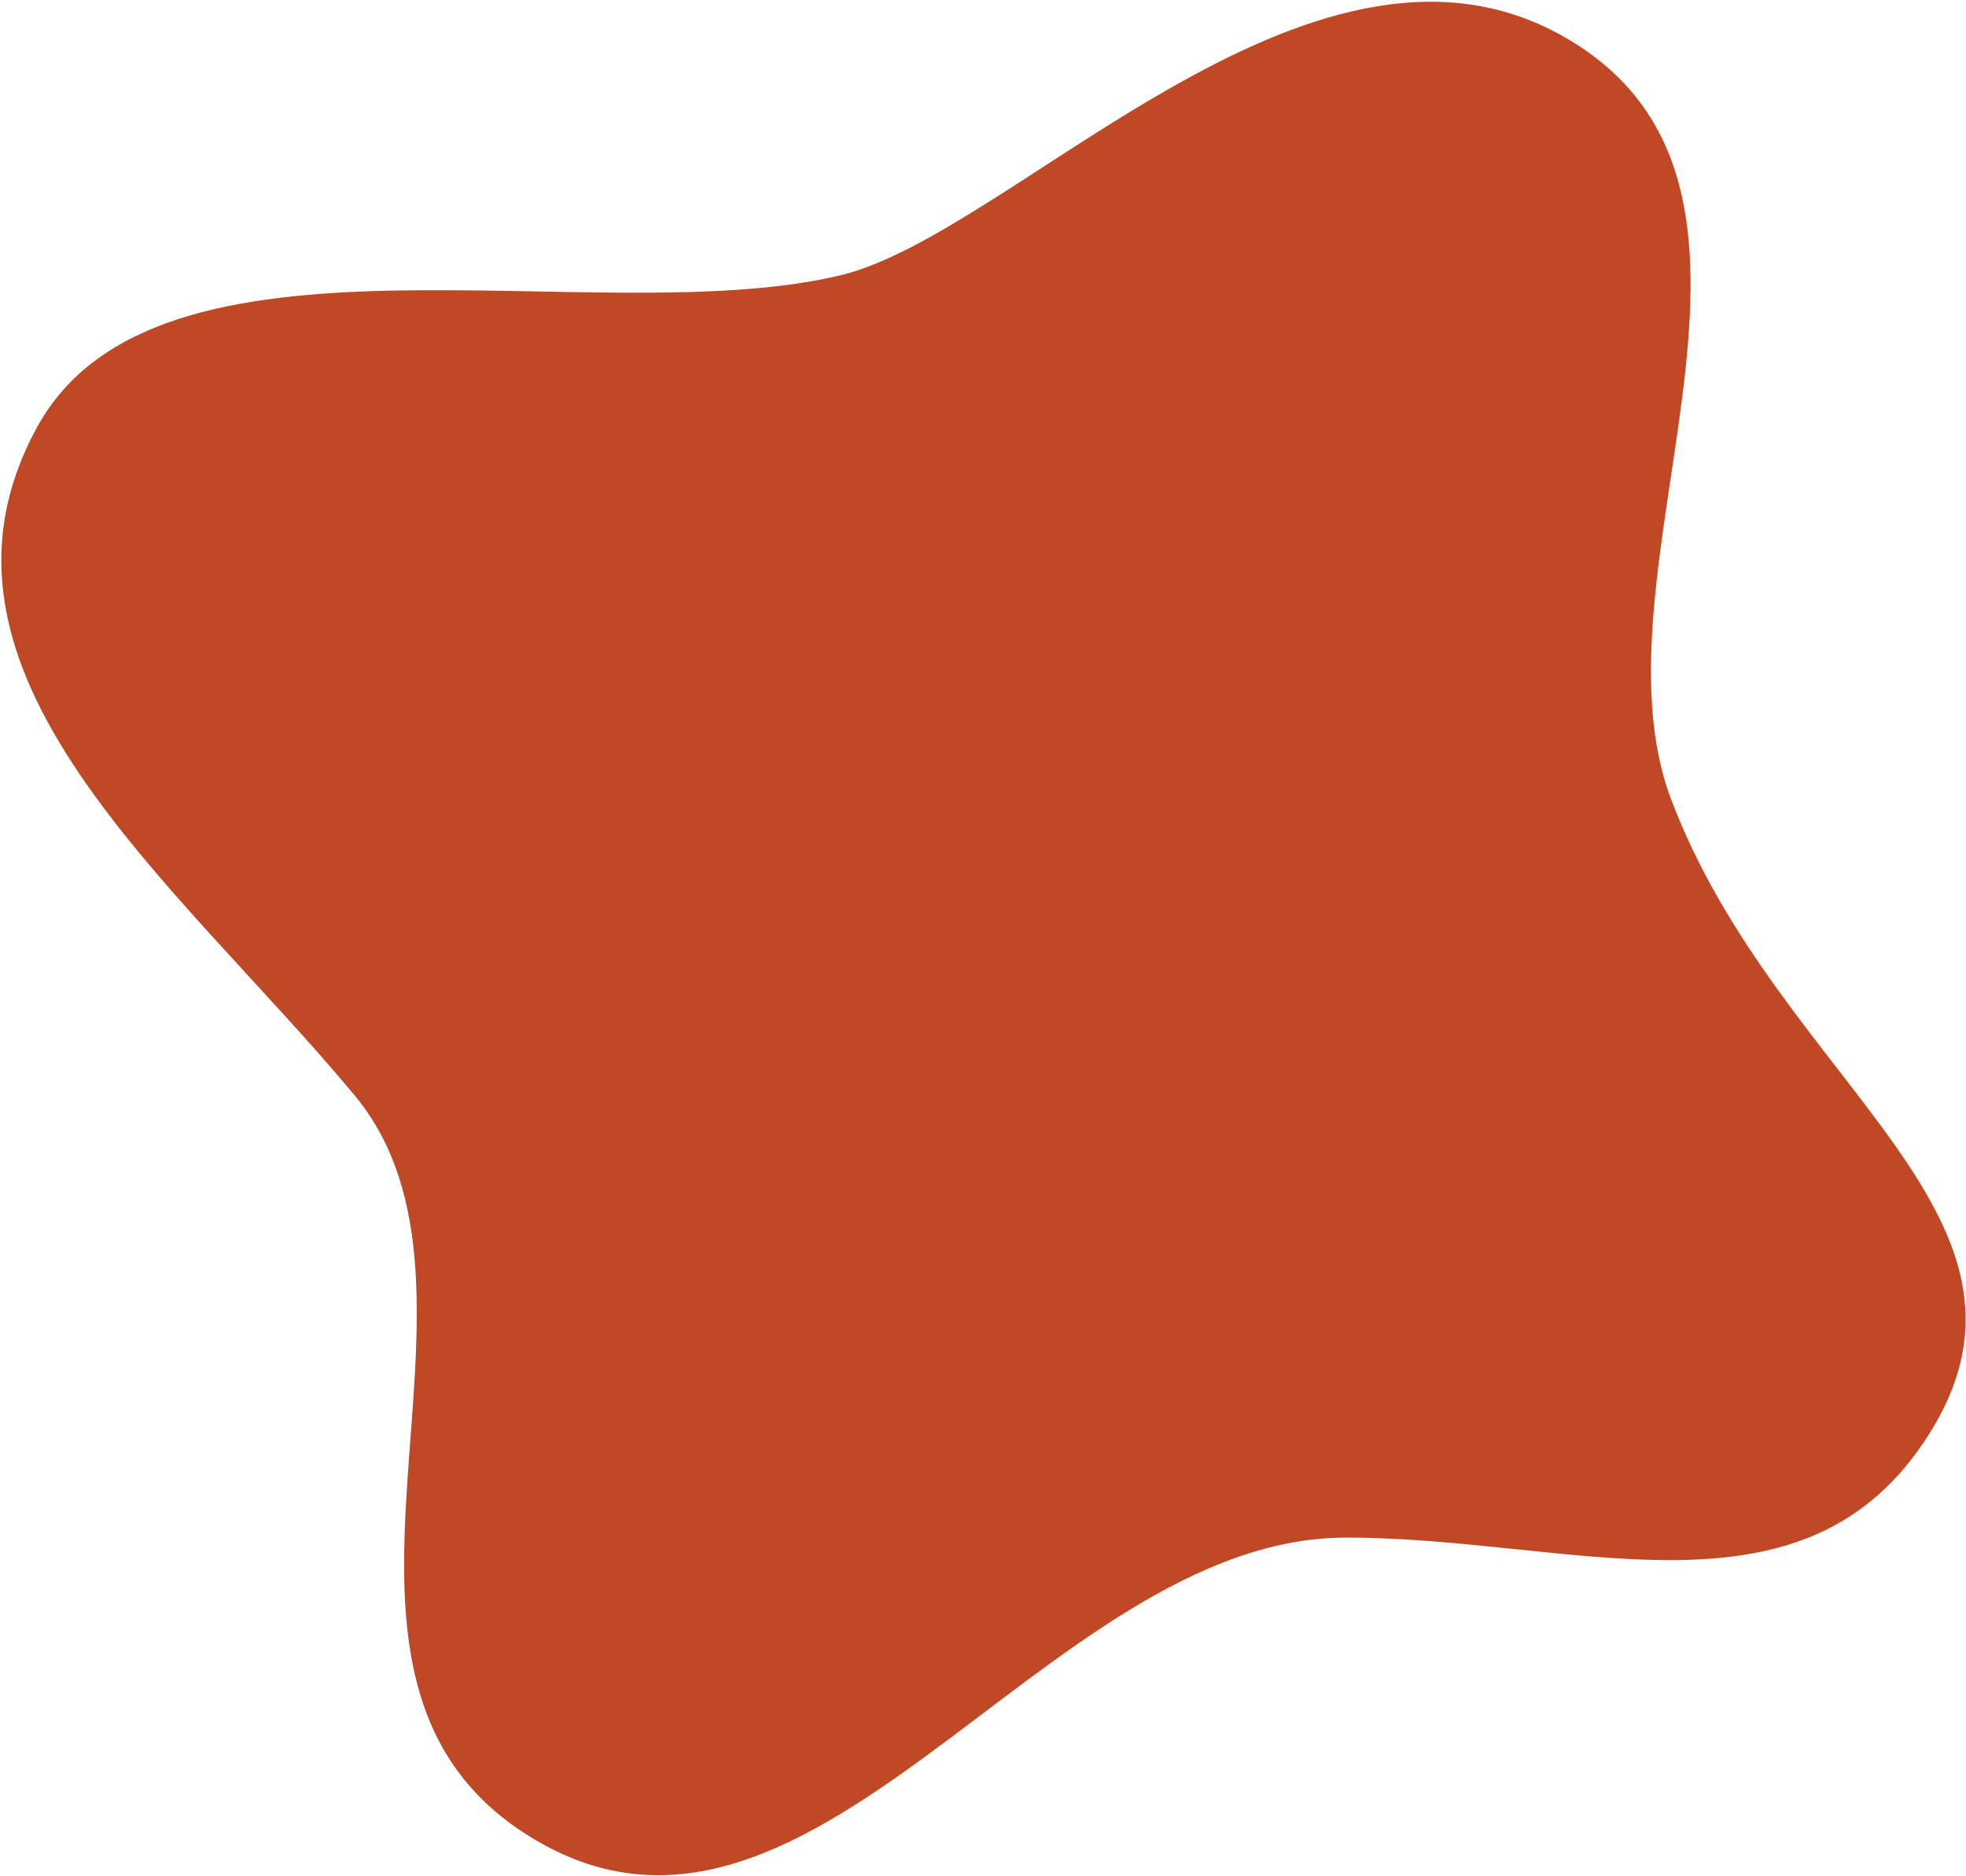 <svg width="923" height="881" fill="none" xmlns="http://www.w3.org/2000/svg"><path fill-rule="evenodd" clip-rule="evenodd" d="M394.634 129.257C279.977 156.704 73.82 97.195 17.354 200.689c-62.751 115.011 65.192 212.795 149 313.5C243.787 607.235 129.525 783.536 245 860c133.783 88.587 244.5-138 387-138 105.642 0 211.893 43.059 271-44.5 70.861-104.97-67.147-167.136-118.371-301.932-40.87-107.552 70.083-282.304-44.961-355.04-119.412-75.497-262.606 88.997-345.034 108.729Z" fill="#C14824"/></svg>
